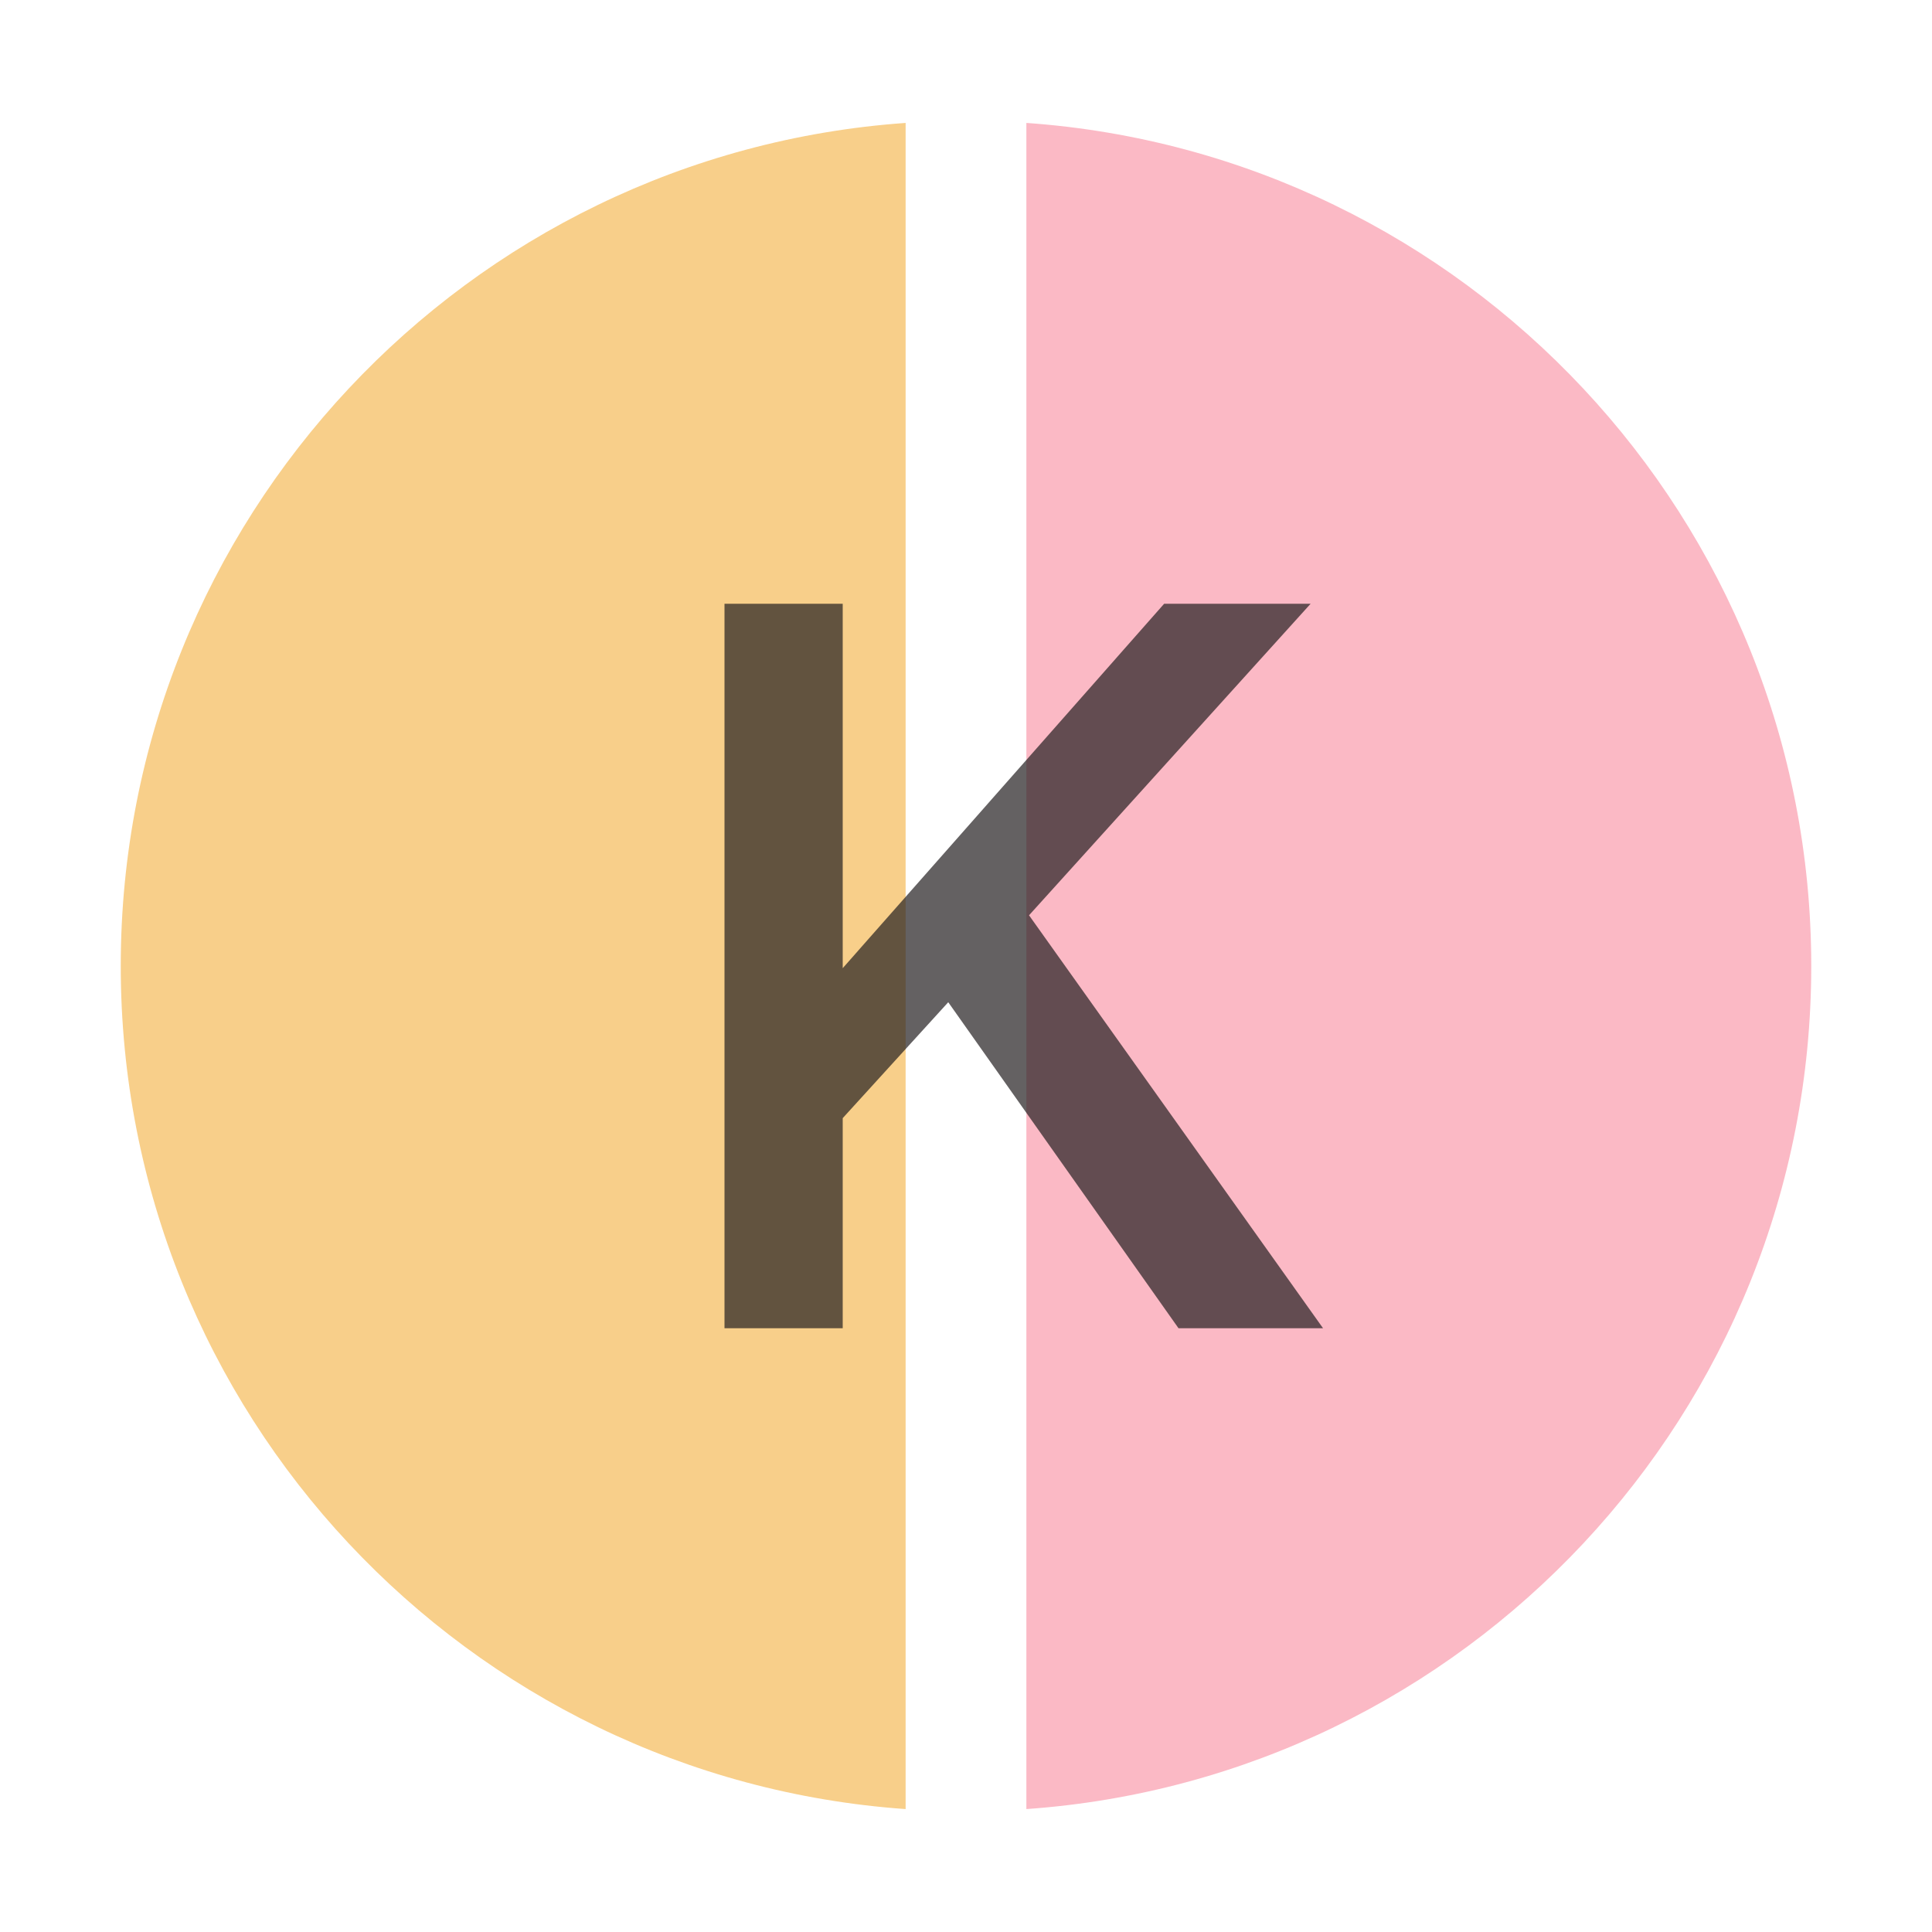 <svg xmlns="http://www.w3.org/2000/svg" width="16" height="16" viewBox="0 0 16 16">
  <g fill="none" fill-rule="evenodd">
    <path fill="#F98B9E" fill-opacity=".6" d="M8.5,14.982 L8.5,1.018 C12.133,1.274 15,4.302 15,8 C15,11.698 12.133,14.726 8.5,14.982 Z"/>
    <path fill="#F4AF3D" fill-opacity=".6" d="M1,14.982 L1,1.018 C4.633,1.274 7.5,4.302 7.5,8 C7.5,11.698 4.633,14.726 1,14.982 Z" transform="matrix(-1 0 0 1 8.5 0)"/>
    <polygon fill="#231F20" fill-opacity=".7" points="0 0 .979 0 .979 3.018 3.641 0 4.854 0 2.522 2.58 4.957 6 3.76 6 1.853 3.3 .979 4.26 .979 6 0 6" transform="translate(6 5)"/>
  </g>
</svg>
